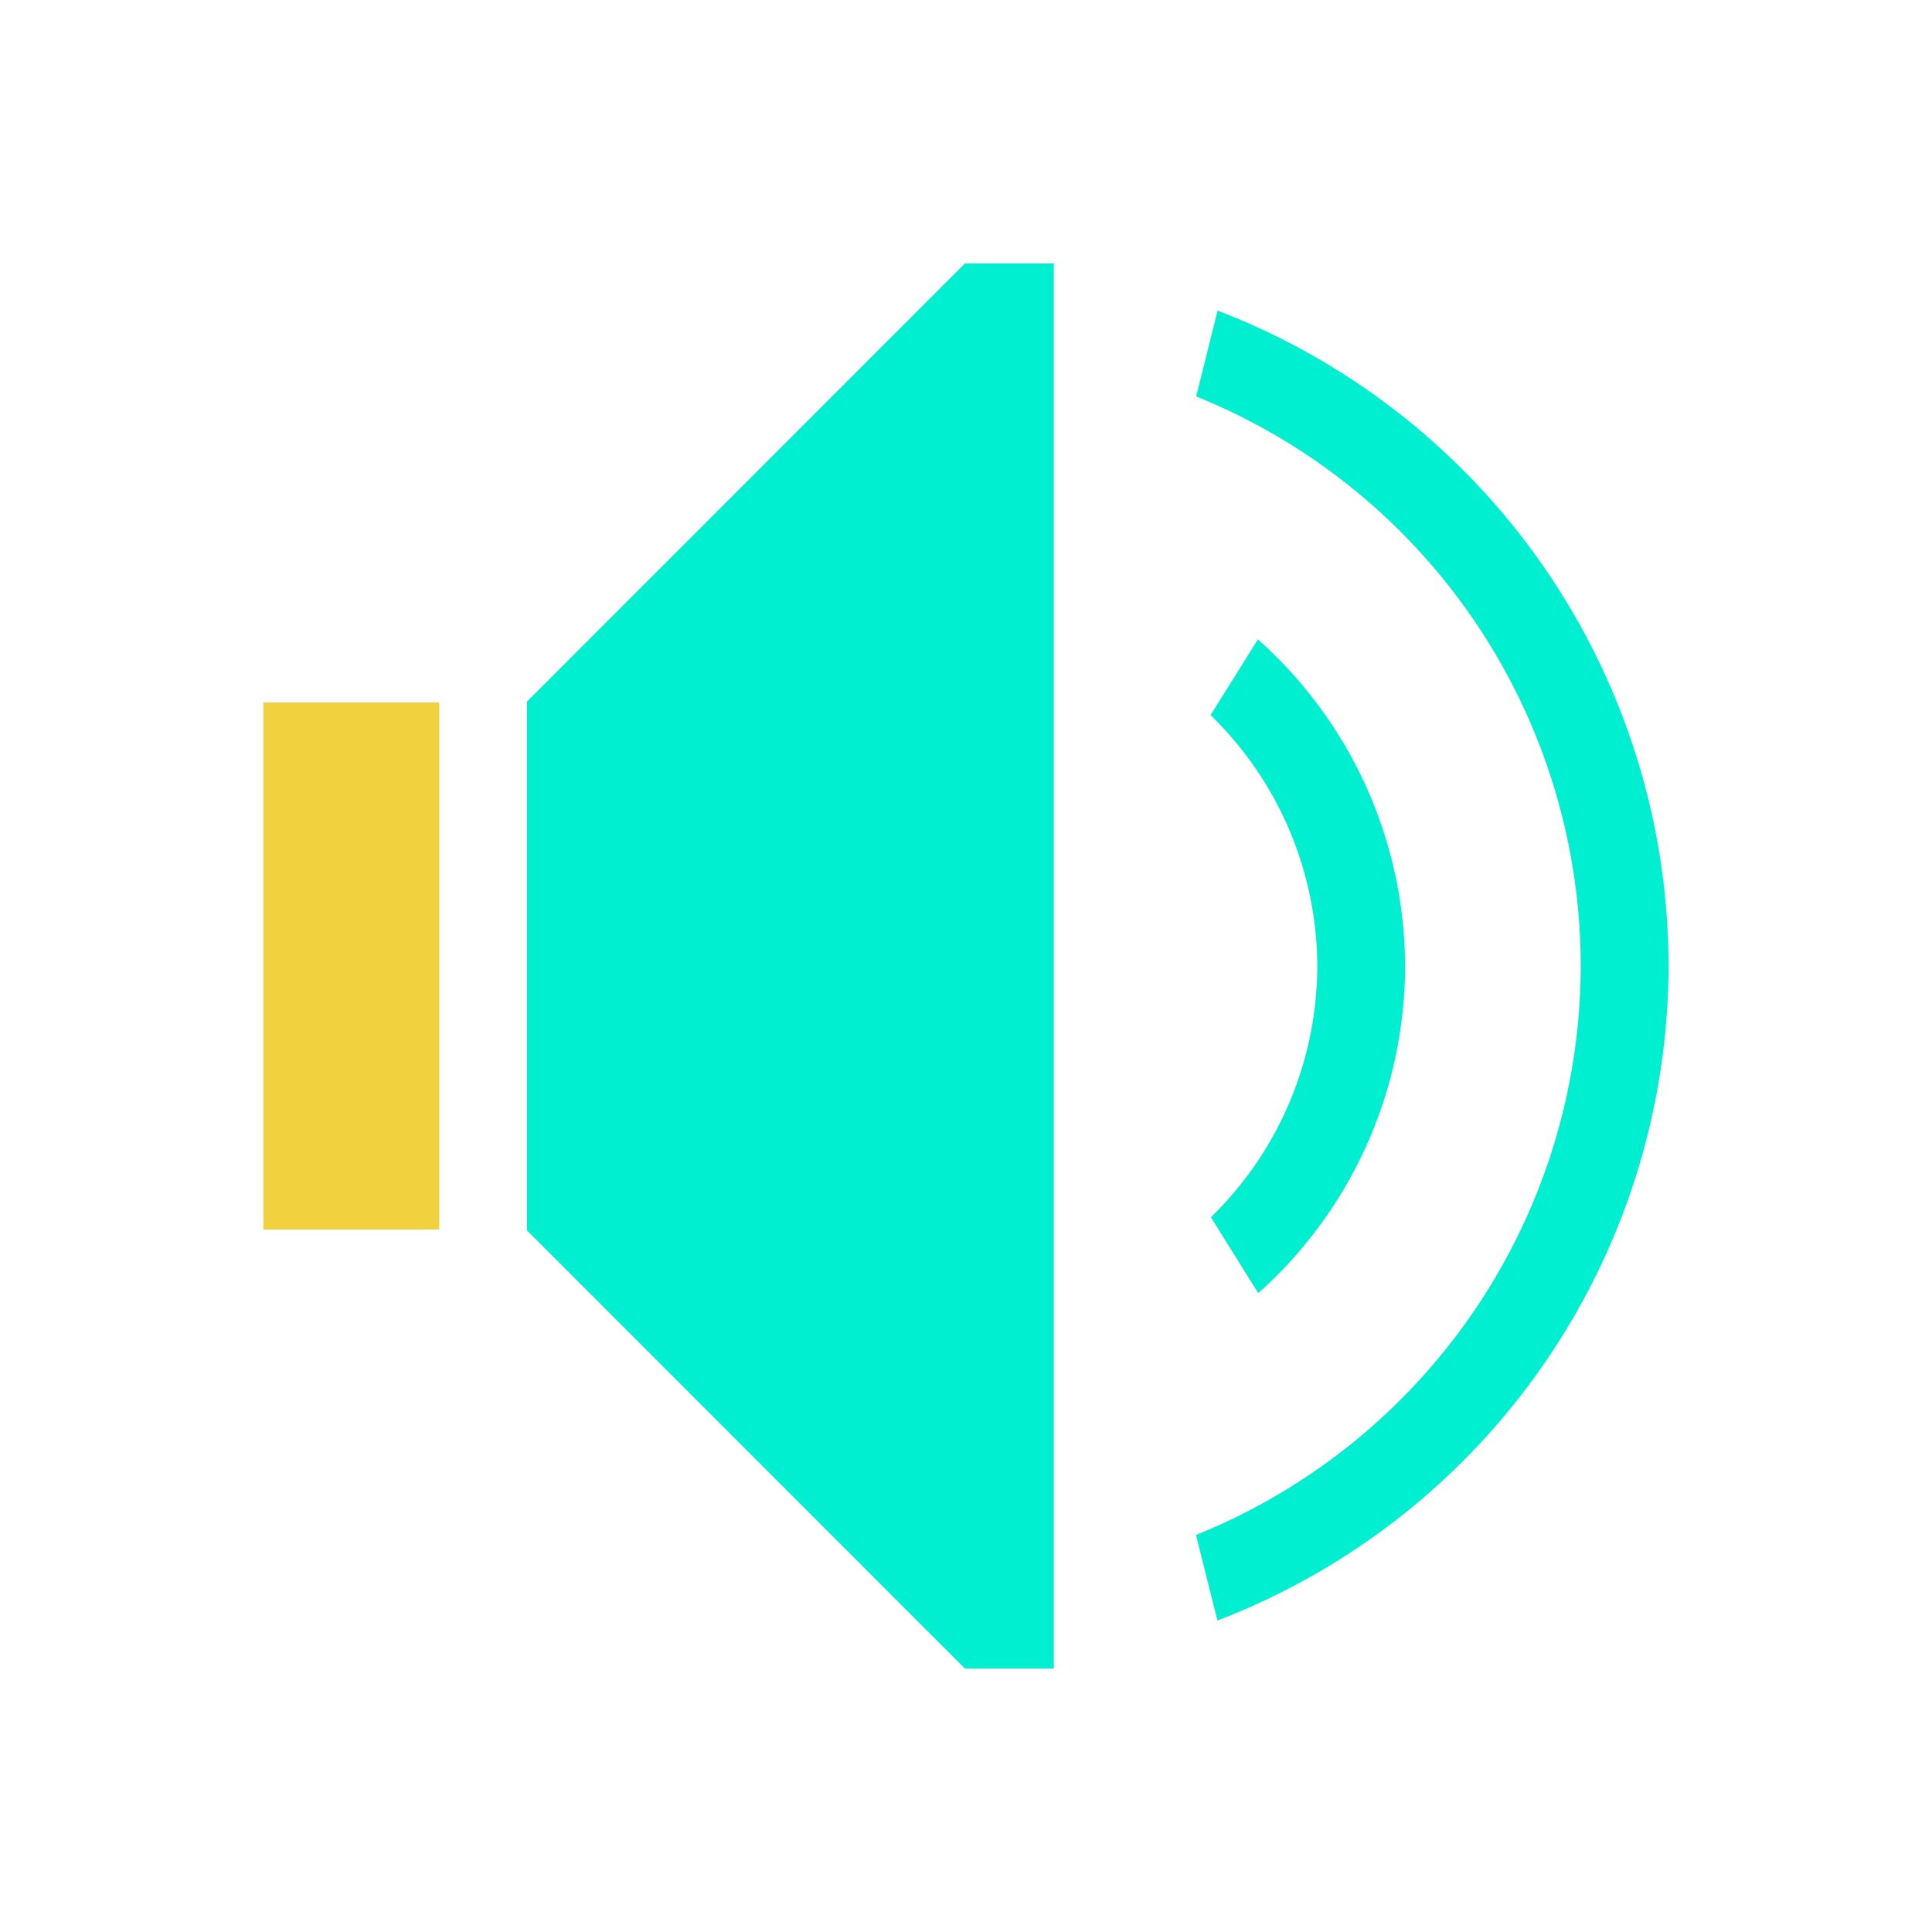 <?xml version="1.0" encoding="UTF-8" standalone="no"?>
<svg
   viewBox="0 0 22 22"
   version="1.1"
   id="svg8"
   sodipodi:docname="volume-high.svg"
   inkscape:version="1.1.2 (0a00cf5339, 2022-02-04, custom)"
   xmlns:inkscape="http://www.inkscape.org/namespaces/inkscape"
   xmlns:sodipodi="http://sodipodi.sourceforge.net/DTD/sodipodi-0.dtd"
   xmlns:xlink="http://www.w3.org/1999/xlink"
   xmlns="http://www.w3.org/2000/svg"
   xmlns:svg="http://www.w3.org/2000/svg">
  <sodipodi:namedview
     id="namedview10"
     pagecolor="#ffffff"
     bordercolor="#666666"
     borderopacity="1.0"
     inkscape:pageshadow="2"
     inkscape:pageopacity="0.0"
     inkscape:pagecheckerboard="0"
     showgrid="false"
     inkscape:zoom="18.886364"
     inkscape:cx="0"
     inkscape:cy="11.013237"
     inkscape:window-width="1110"
     inkscape:window-height="1024"
     inkscape:window-x="10"
     inkscape:window-y="44"
     inkscape:window-maximized="0"
     inkscape:current-layer="svg8" />
  <defs
     id="defs3051">
    <linearGradient
       id="linearGradient1681"
       inkscape:swatch="solid">
      <stop
         style="stop-color:#00acea;stop-opacity:1;"
         offset="0"
         id="stop1679" />
    </linearGradient>
    <linearGradient
       id="linearGradient886"
       inkscape:swatch="solid">
      <stop
         style="stop-color:#00efd1;stop-opacity:1;"
         offset="0"
         id="stop884" />
    </linearGradient>
    <style
       type="text/css"
       id="current-color-scheme">
      .ColorScheme-Text {
        color:#dedede;
      }
      </style>
    <linearGradient
       inkscape:collect="always"
       xlink:href="#linearGradient886"
       id="linearGradient888"
       x1="13.619"
       y1="10.995"
       x2="19"
       y2="10.995"
       gradientUnits="userSpaceOnUse" />
  </defs>
  <path
     style="fill:#00efd1;fill-opacity:1;stroke:none"
     d="M 10.988 3 L 6 7.99 L 6 8 L 6 9 L 6 13 L 6 14 L 6 14.01 L 10.988 19 L 12 19 L 12 18.598 L 12 3.402 L 12 3 L 10.988 3 z M 14.324 7.281 L 13.785 8.143 A 4 4 0 0 1 15 11 A 4 4 0 0 1 13.789 13.861 L 14.328 14.725 A 5 5 0 0 0 16 11 A 5 5 0 0 0 14.324 7.281 z M 3 8 L 3 9 L 3 13 L 3 14 L 5 14 L 5 13 L 5 9 L 5 8 L 3 8 z "
     class="ColorScheme-Text"
     id="path4" />
  <path
     style="fill:url(#linearGradient888);fill-opacity:1;stroke:none"
     d="M 13.865 3.537 L 13.621 4.514 A 7 7 0 0 1 18 11 A 7 7 0 0 1 13.619 17.479 L 13.863 18.453 A 8 8 0 0 0 19 11 A 8 8 0 0 0 13.865 3.537 z "
     class="ColorScheme-Text"
     id="path6" />
  <rect
     style="fill:#f2d13f;fill-opacity:1;stroke-width:0.133;paint-order:stroke fill markers"
     id="rect912"
     width="2"
     height="6"
     x="3"
     y="8"
     ry="0"
     rx="0" />
</svg>
